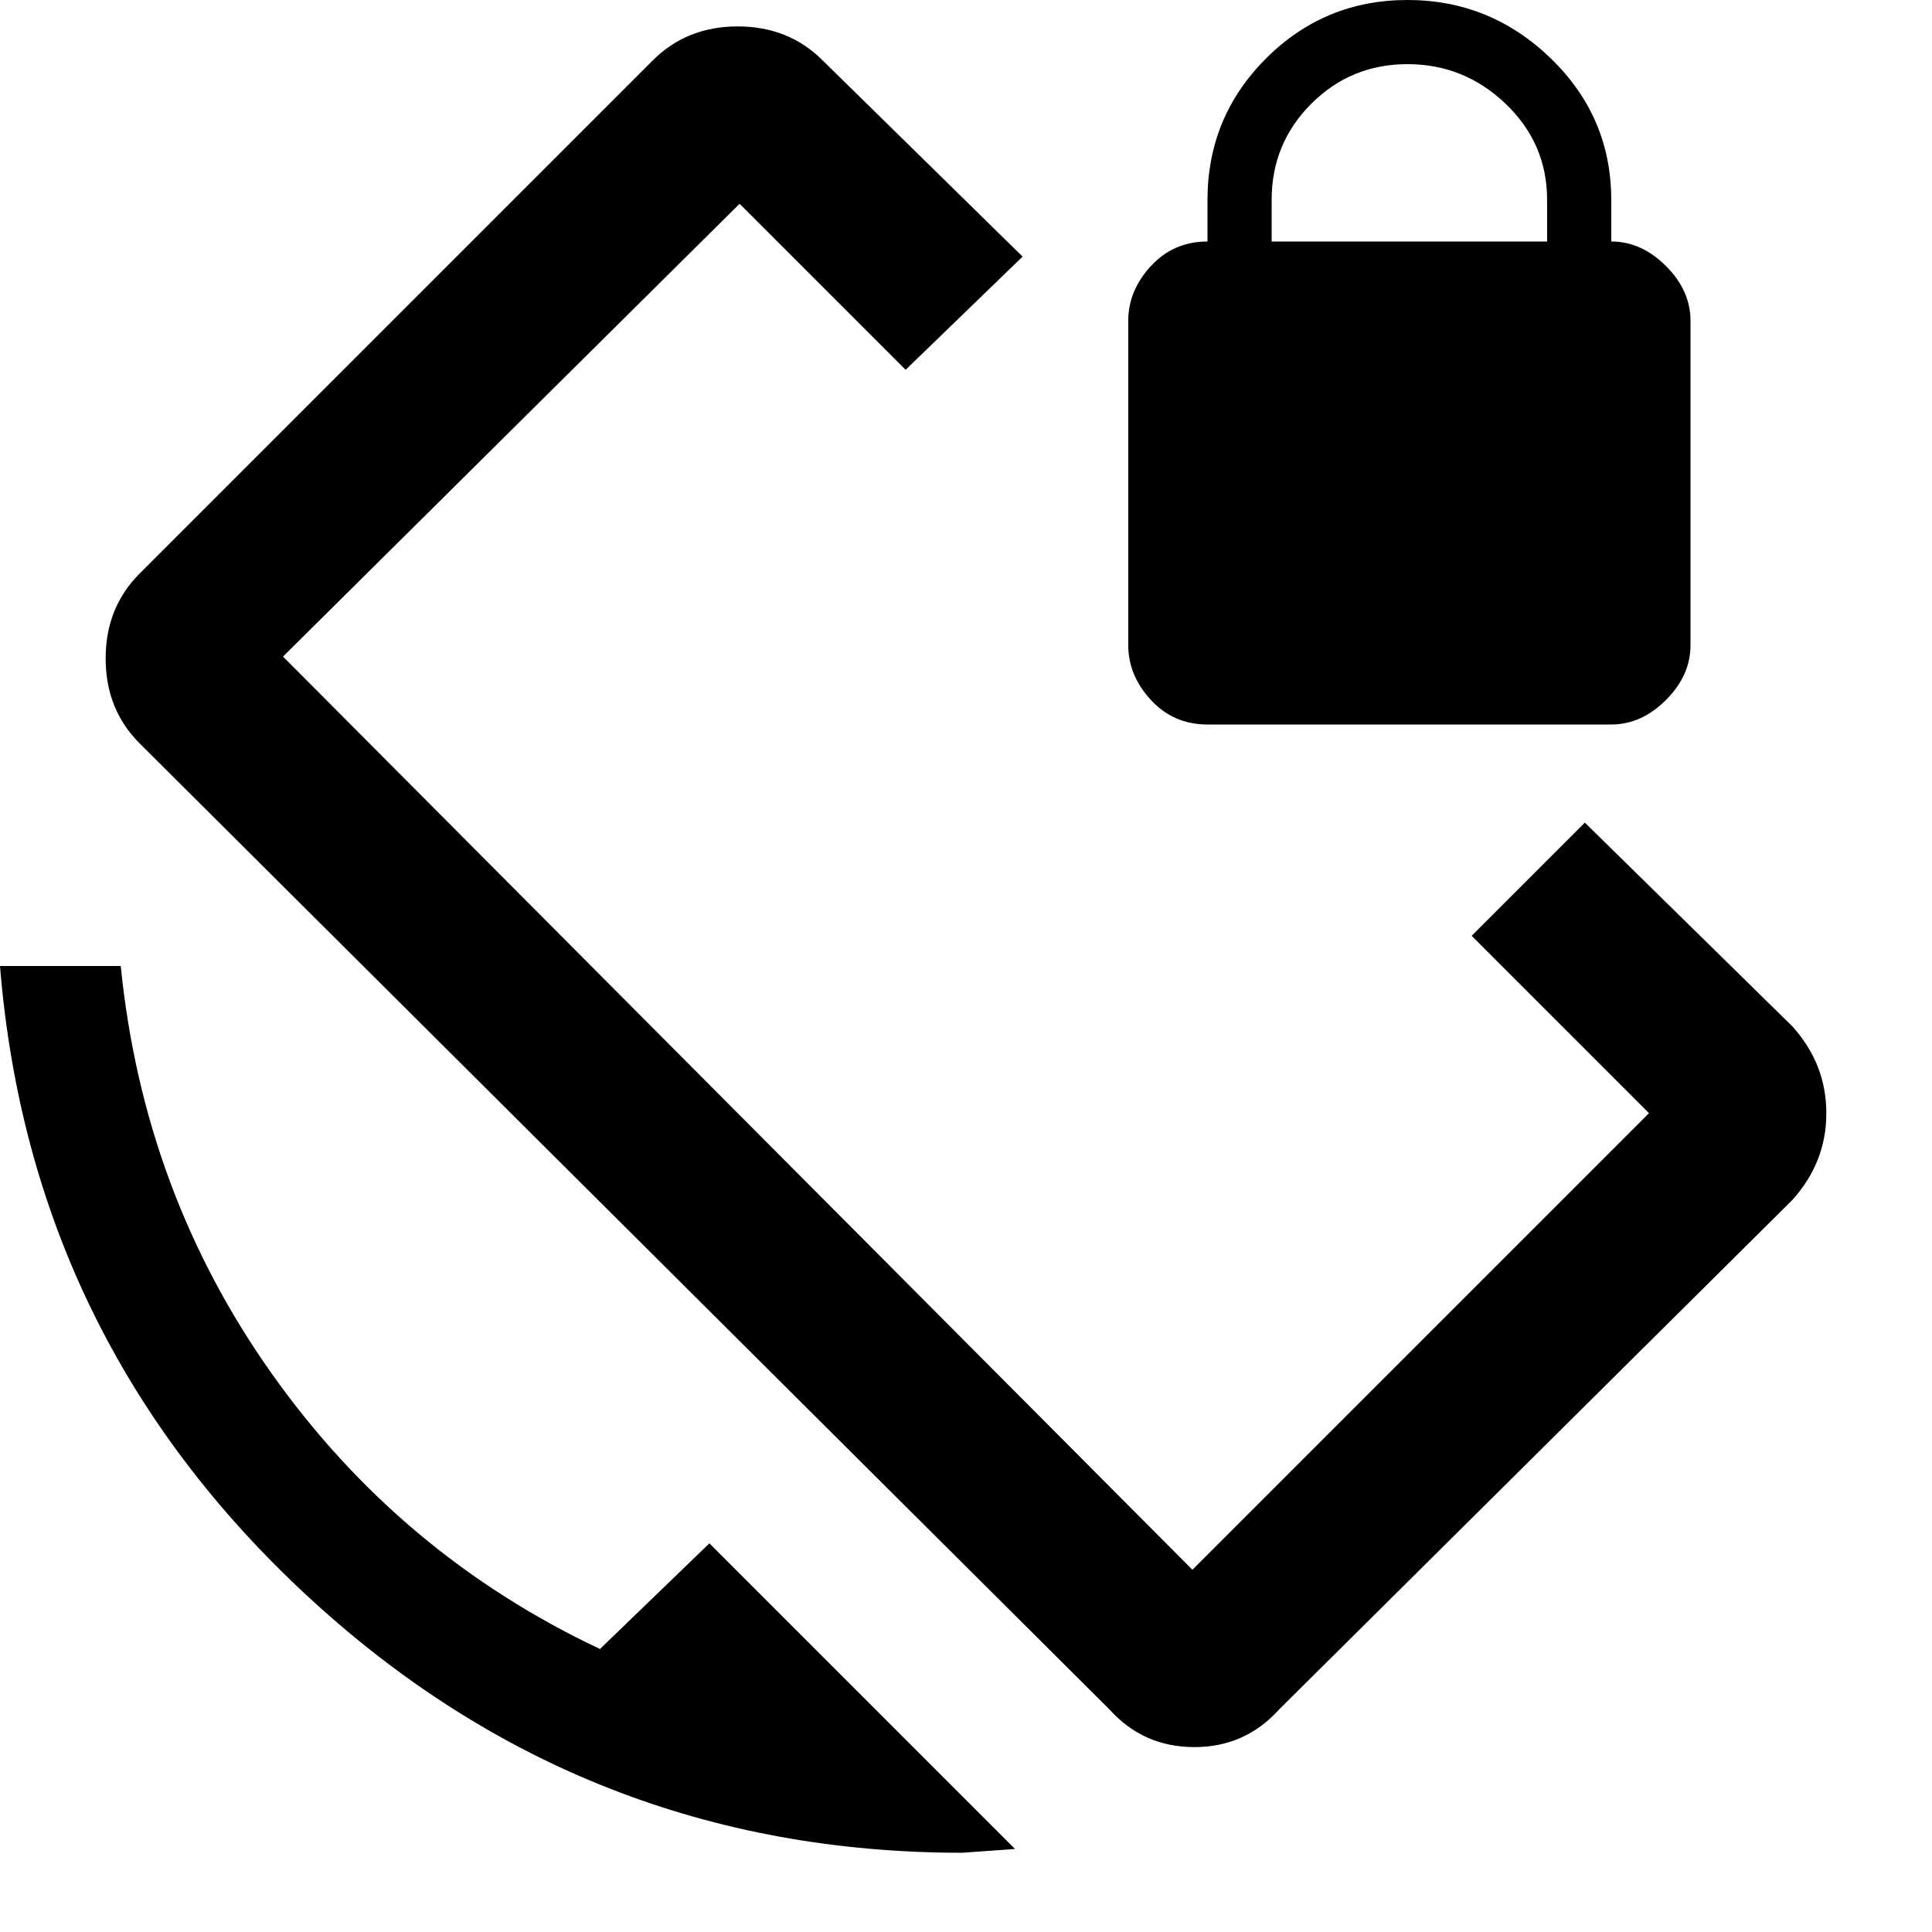 <svg xmlns="http://www.w3.org/2000/svg" version="1.1" viewBox="0 0 512 512" fill="currentColor"><path fill="currentColor" d="M475 272q9 10 9 23t-9 23L339 453q-9 10-22.5 10T294 453L37 197q-9-9-9-22.5t9-22.5L173 16q9-9 22.5-9t22.5 9l53 52l-31 30l-44-44L75 174l241 242l121-121l-47-47l30-30zM159 437l29-28l81 81l-14 1q-100 0-173.5-68T0 256h32q6 60 40 108t87 73m161-245q-9 0-15-6.5t-6-14.5V85q0-8 6-14.5t15-6.5V53q0-22 15.5-37.5T373 0t38 15.5T427 53v11q8 0 14.5 6.5T448 85v86q0 8-6.5 14.5T427 192zm17-139v11h73V53q0-15-11-25.5T373 17t-25.5 10.5T337 53"/></svg>